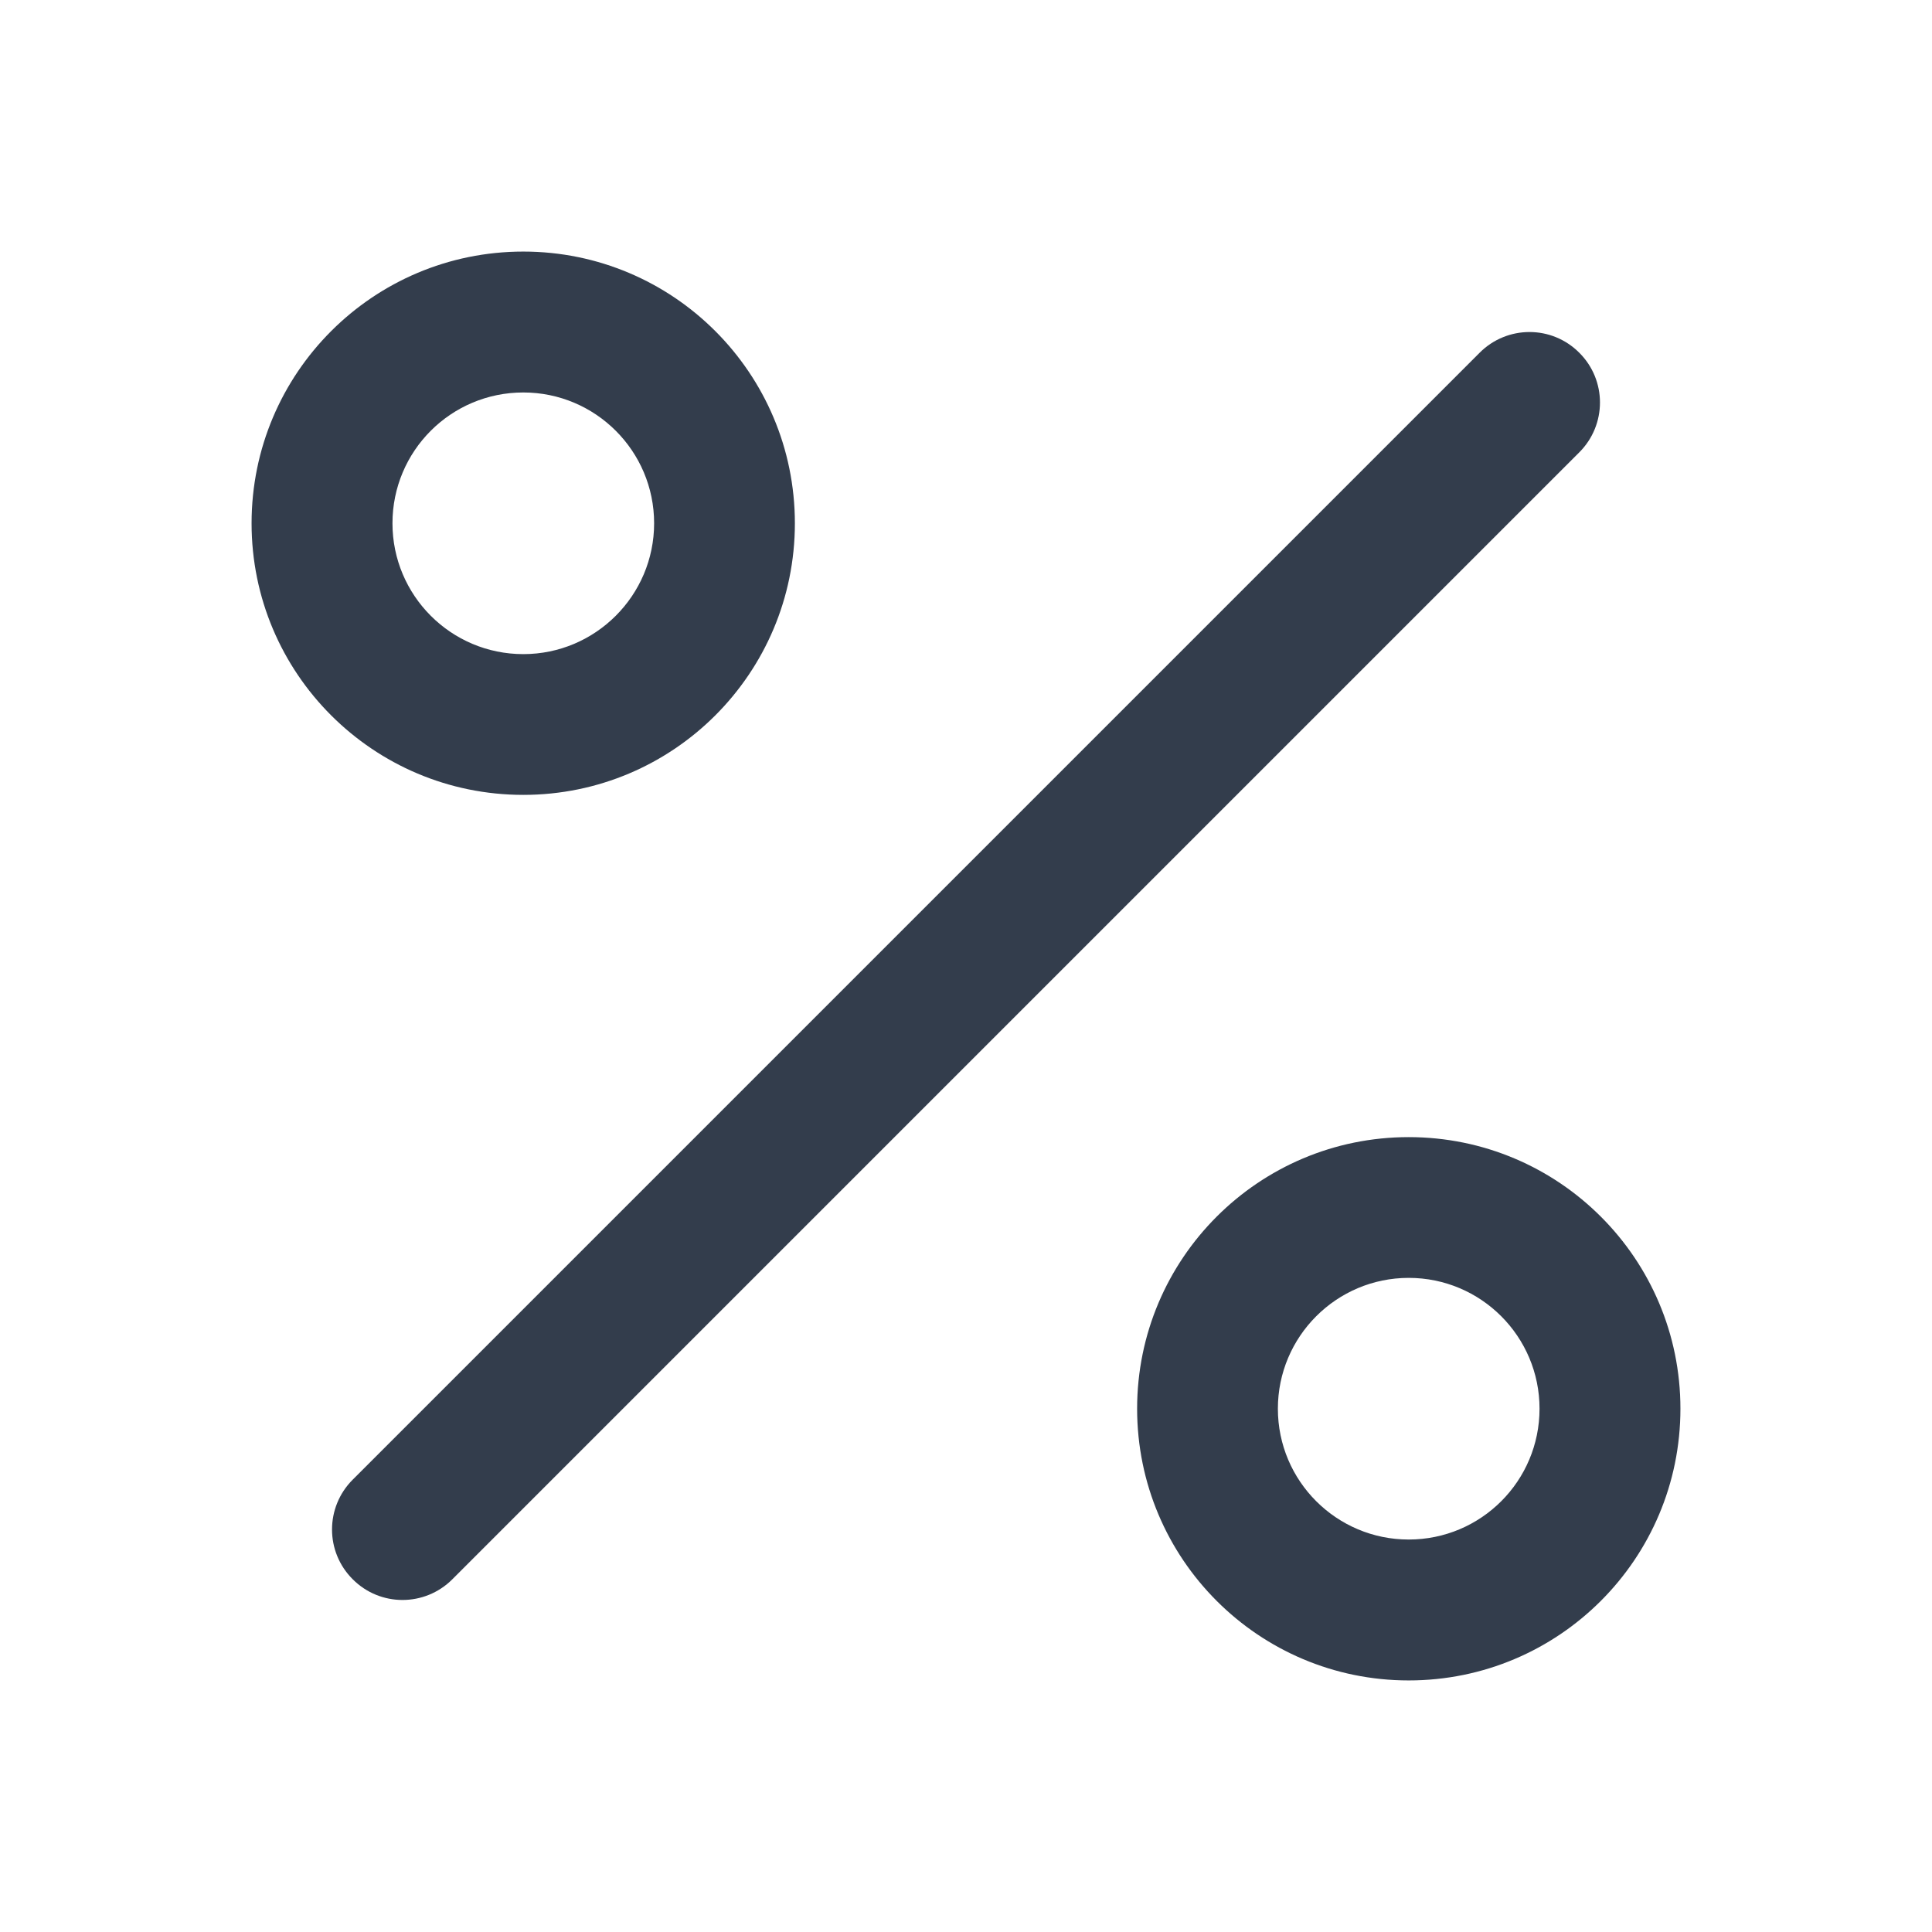 <svg width="14" height="14" viewBox="0 0 14 14" fill="none" xmlns="http://www.w3.org/2000/svg">
<path fill-rule="evenodd" clip-rule="evenodd" d="M11.444 2.556C11.644 2.755 11.644 3.078 11.444 3.278L3.278 11.444C3.078 11.644 2.755 11.644 2.556 11.444C2.356 11.245 2.356 10.922 2.556 10.722L10.722 2.556C10.922 2.356 11.245 2.356 11.444 2.556Z" fill="#333D4C"/>
<path fill-rule="evenodd" clip-rule="evenodd" d="M3.792 2.844C3.268 2.844 2.844 3.268 2.844 3.792C2.844 4.315 3.268 4.74 3.792 4.74C4.315 4.74 4.74 4.315 4.74 3.792C4.74 3.268 4.315 2.844 3.792 2.844ZM1.823 3.792C1.823 2.704 2.704 1.823 3.792 1.823C4.879 1.823 5.76 2.704 5.76 3.792C5.76 4.879 4.879 5.76 3.792 5.76C2.704 5.76 1.823 4.879 1.823 3.792Z" fill="#333D4C"/>
<path fill-rule="evenodd" clip-rule="evenodd" d="M10.208 9.26C9.685 9.26 9.26 9.685 9.26 10.208C9.26 10.732 9.685 11.156 10.208 11.156C10.732 11.156 11.156 10.732 11.156 10.208C11.156 9.685 10.732 9.26 10.208 9.26ZM8.24 10.208C8.24 9.121 9.121 8.24 10.208 8.24C11.296 8.24 12.177 9.121 12.177 10.208C12.177 11.296 11.296 12.177 10.208 12.177C9.121 12.177 8.24 11.296 8.24 10.208Z" fill="#333D4C"/>
</svg>
